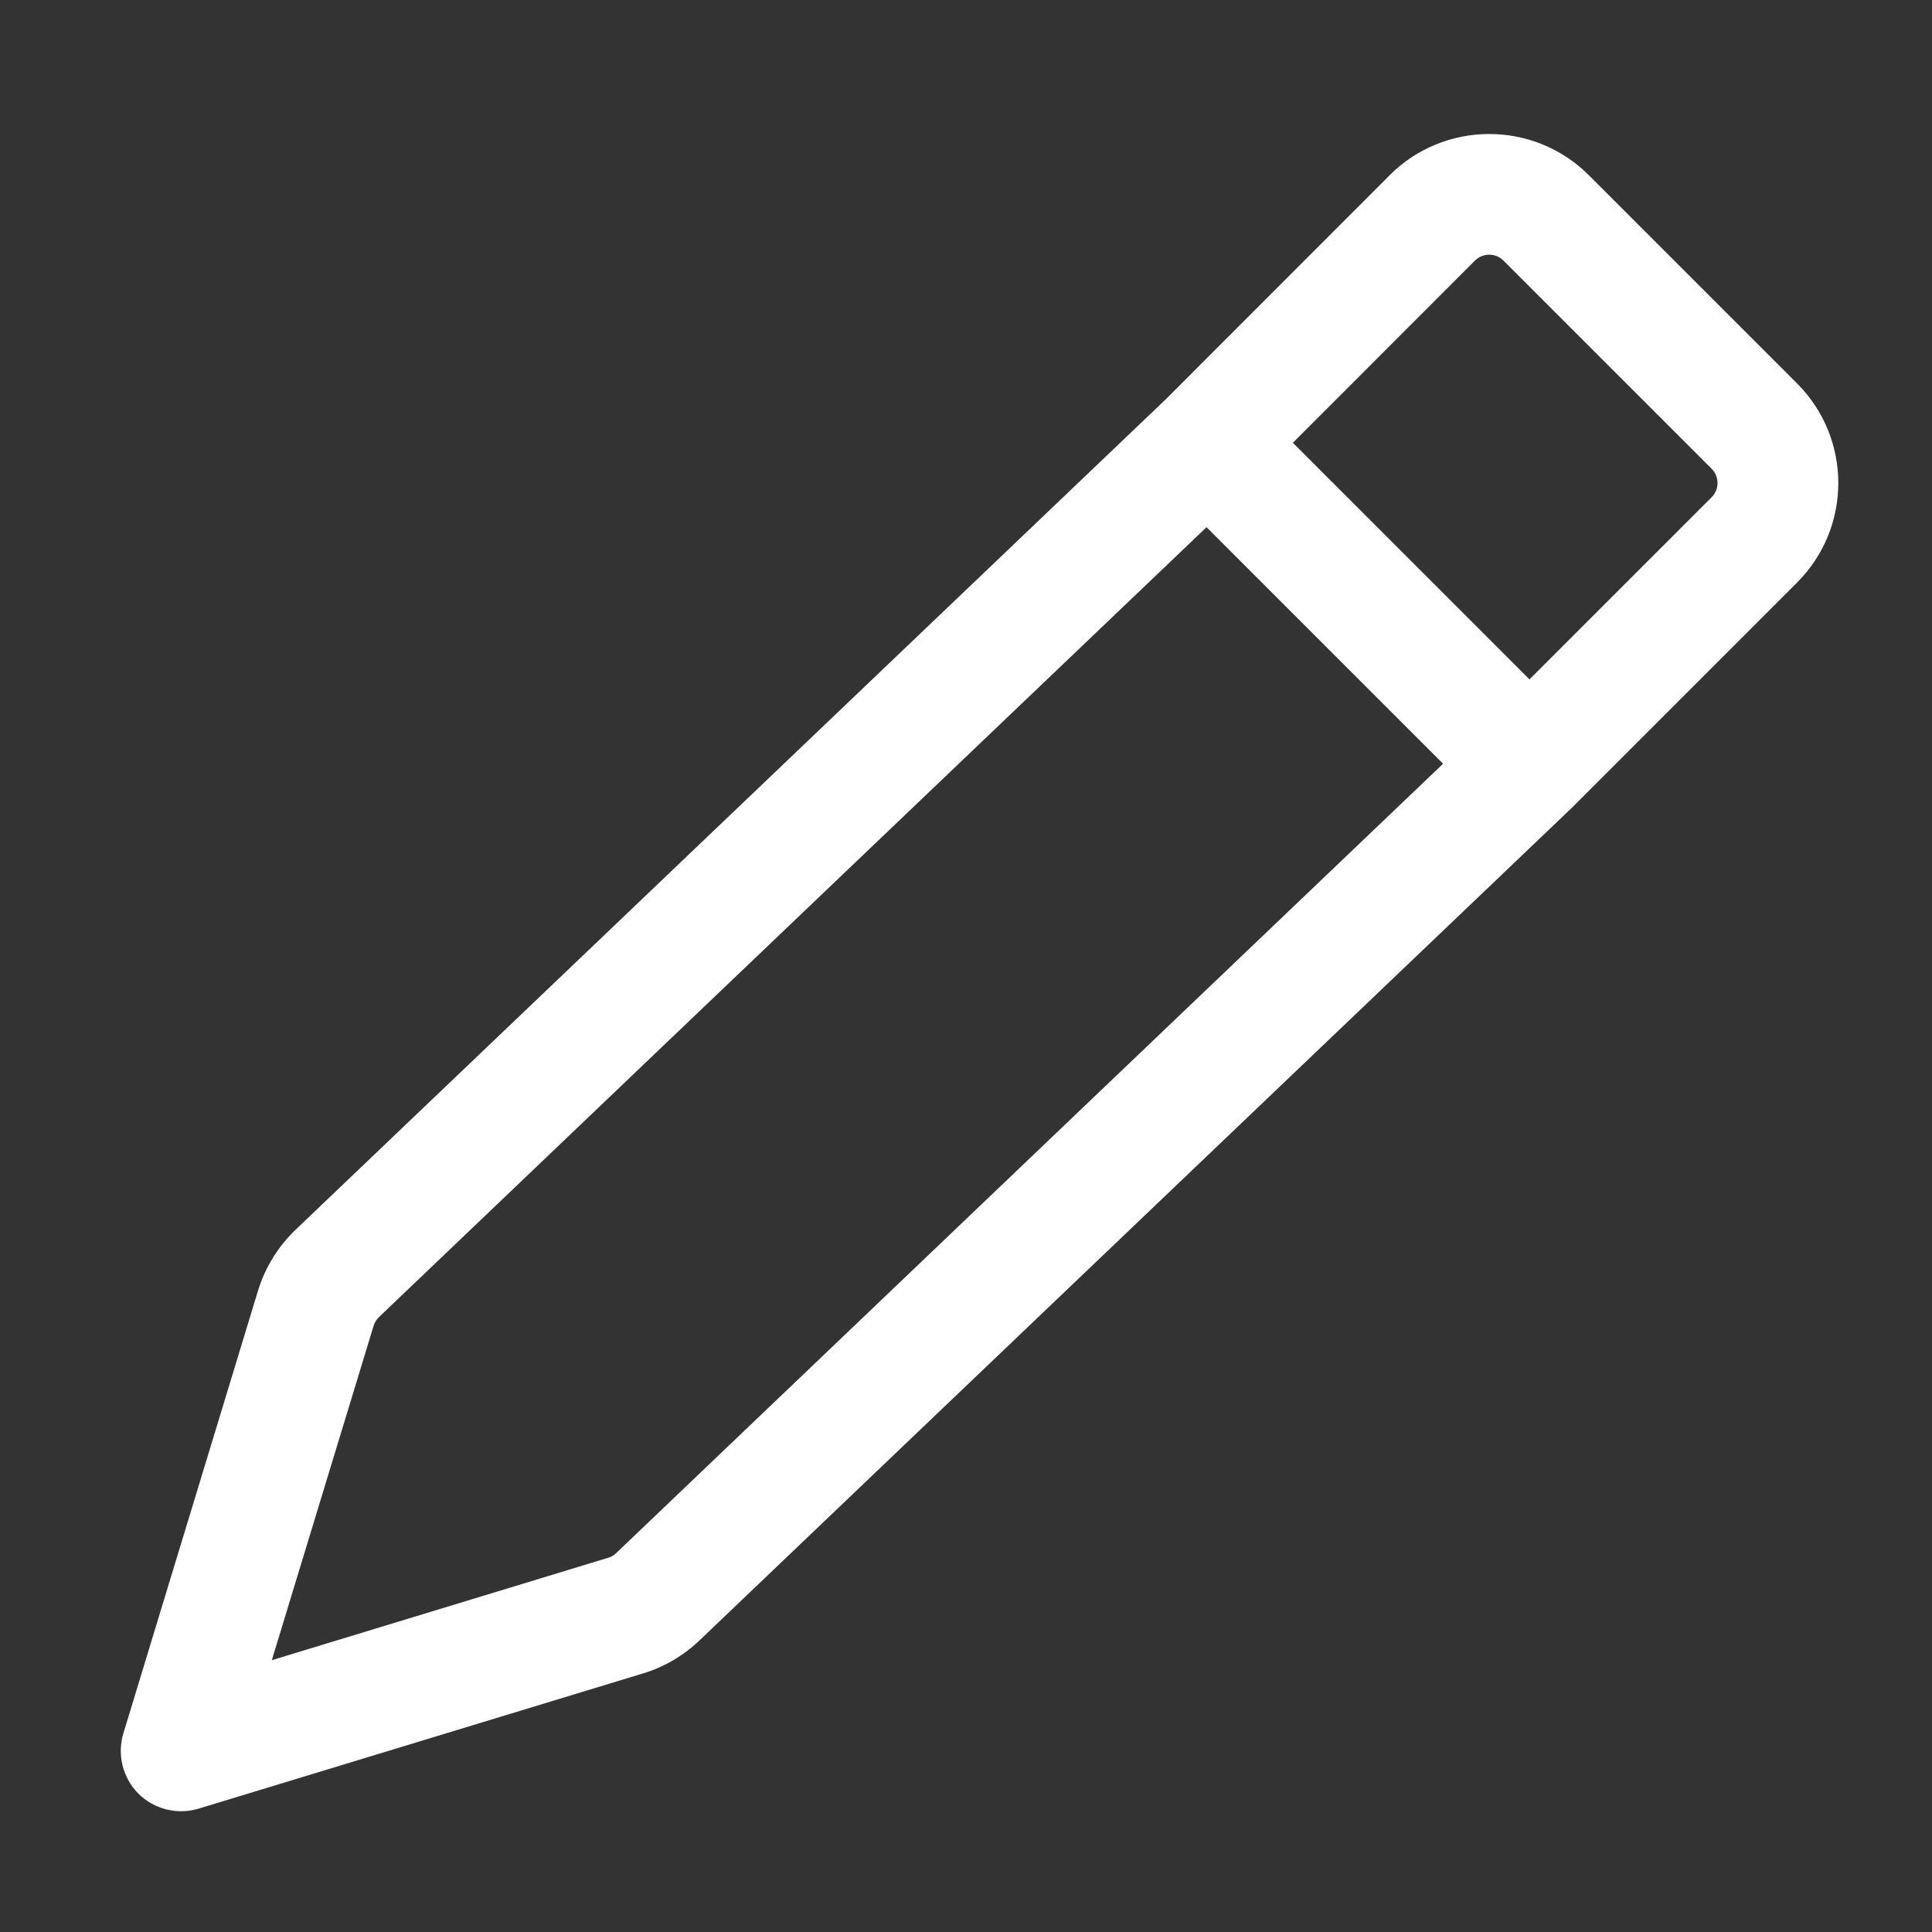 <svg width="16" height="16" xmlns="http://www.w3.org/2000/svg" viewBox="0 0 16 16"><rect x="0" y="0" width="16" height="16" fill="#333333" stroke="none"/><path fill="#ffffff" fill-rule="evenodd" d="M11.508 1.451c.456-.455 1.195-.455 1.65 0l1.724 1.724c.456.456.456 1.194 0 1.65L13.02 6.687l-.008.008-7.219 6.89c-.132.126-.291.22-.466.273l-3.681 1.12c-.177.054-.369.006-.5-.124-.13-.131-.178-.323-.124-.5l1.115-3.666c.059-.192.166-.365.311-.504L9.651 3.31l1.857-1.858zM9.992 4.366l-6.854 6.542c-.02.02-.036.044-.044.072l-.843 2.769 2.785-.848c.025-.007.048-.02.067-.039l6.848-6.537-1.96-1.96zm2.675 1.26l1.508-1.508c.065-.065.065-.17 0-.236l-1.724-1.724c-.065-.065-.17-.065-.236 0l-1.508 1.509 1.96 1.96z" clip-rule="evenodd"></path></svg>